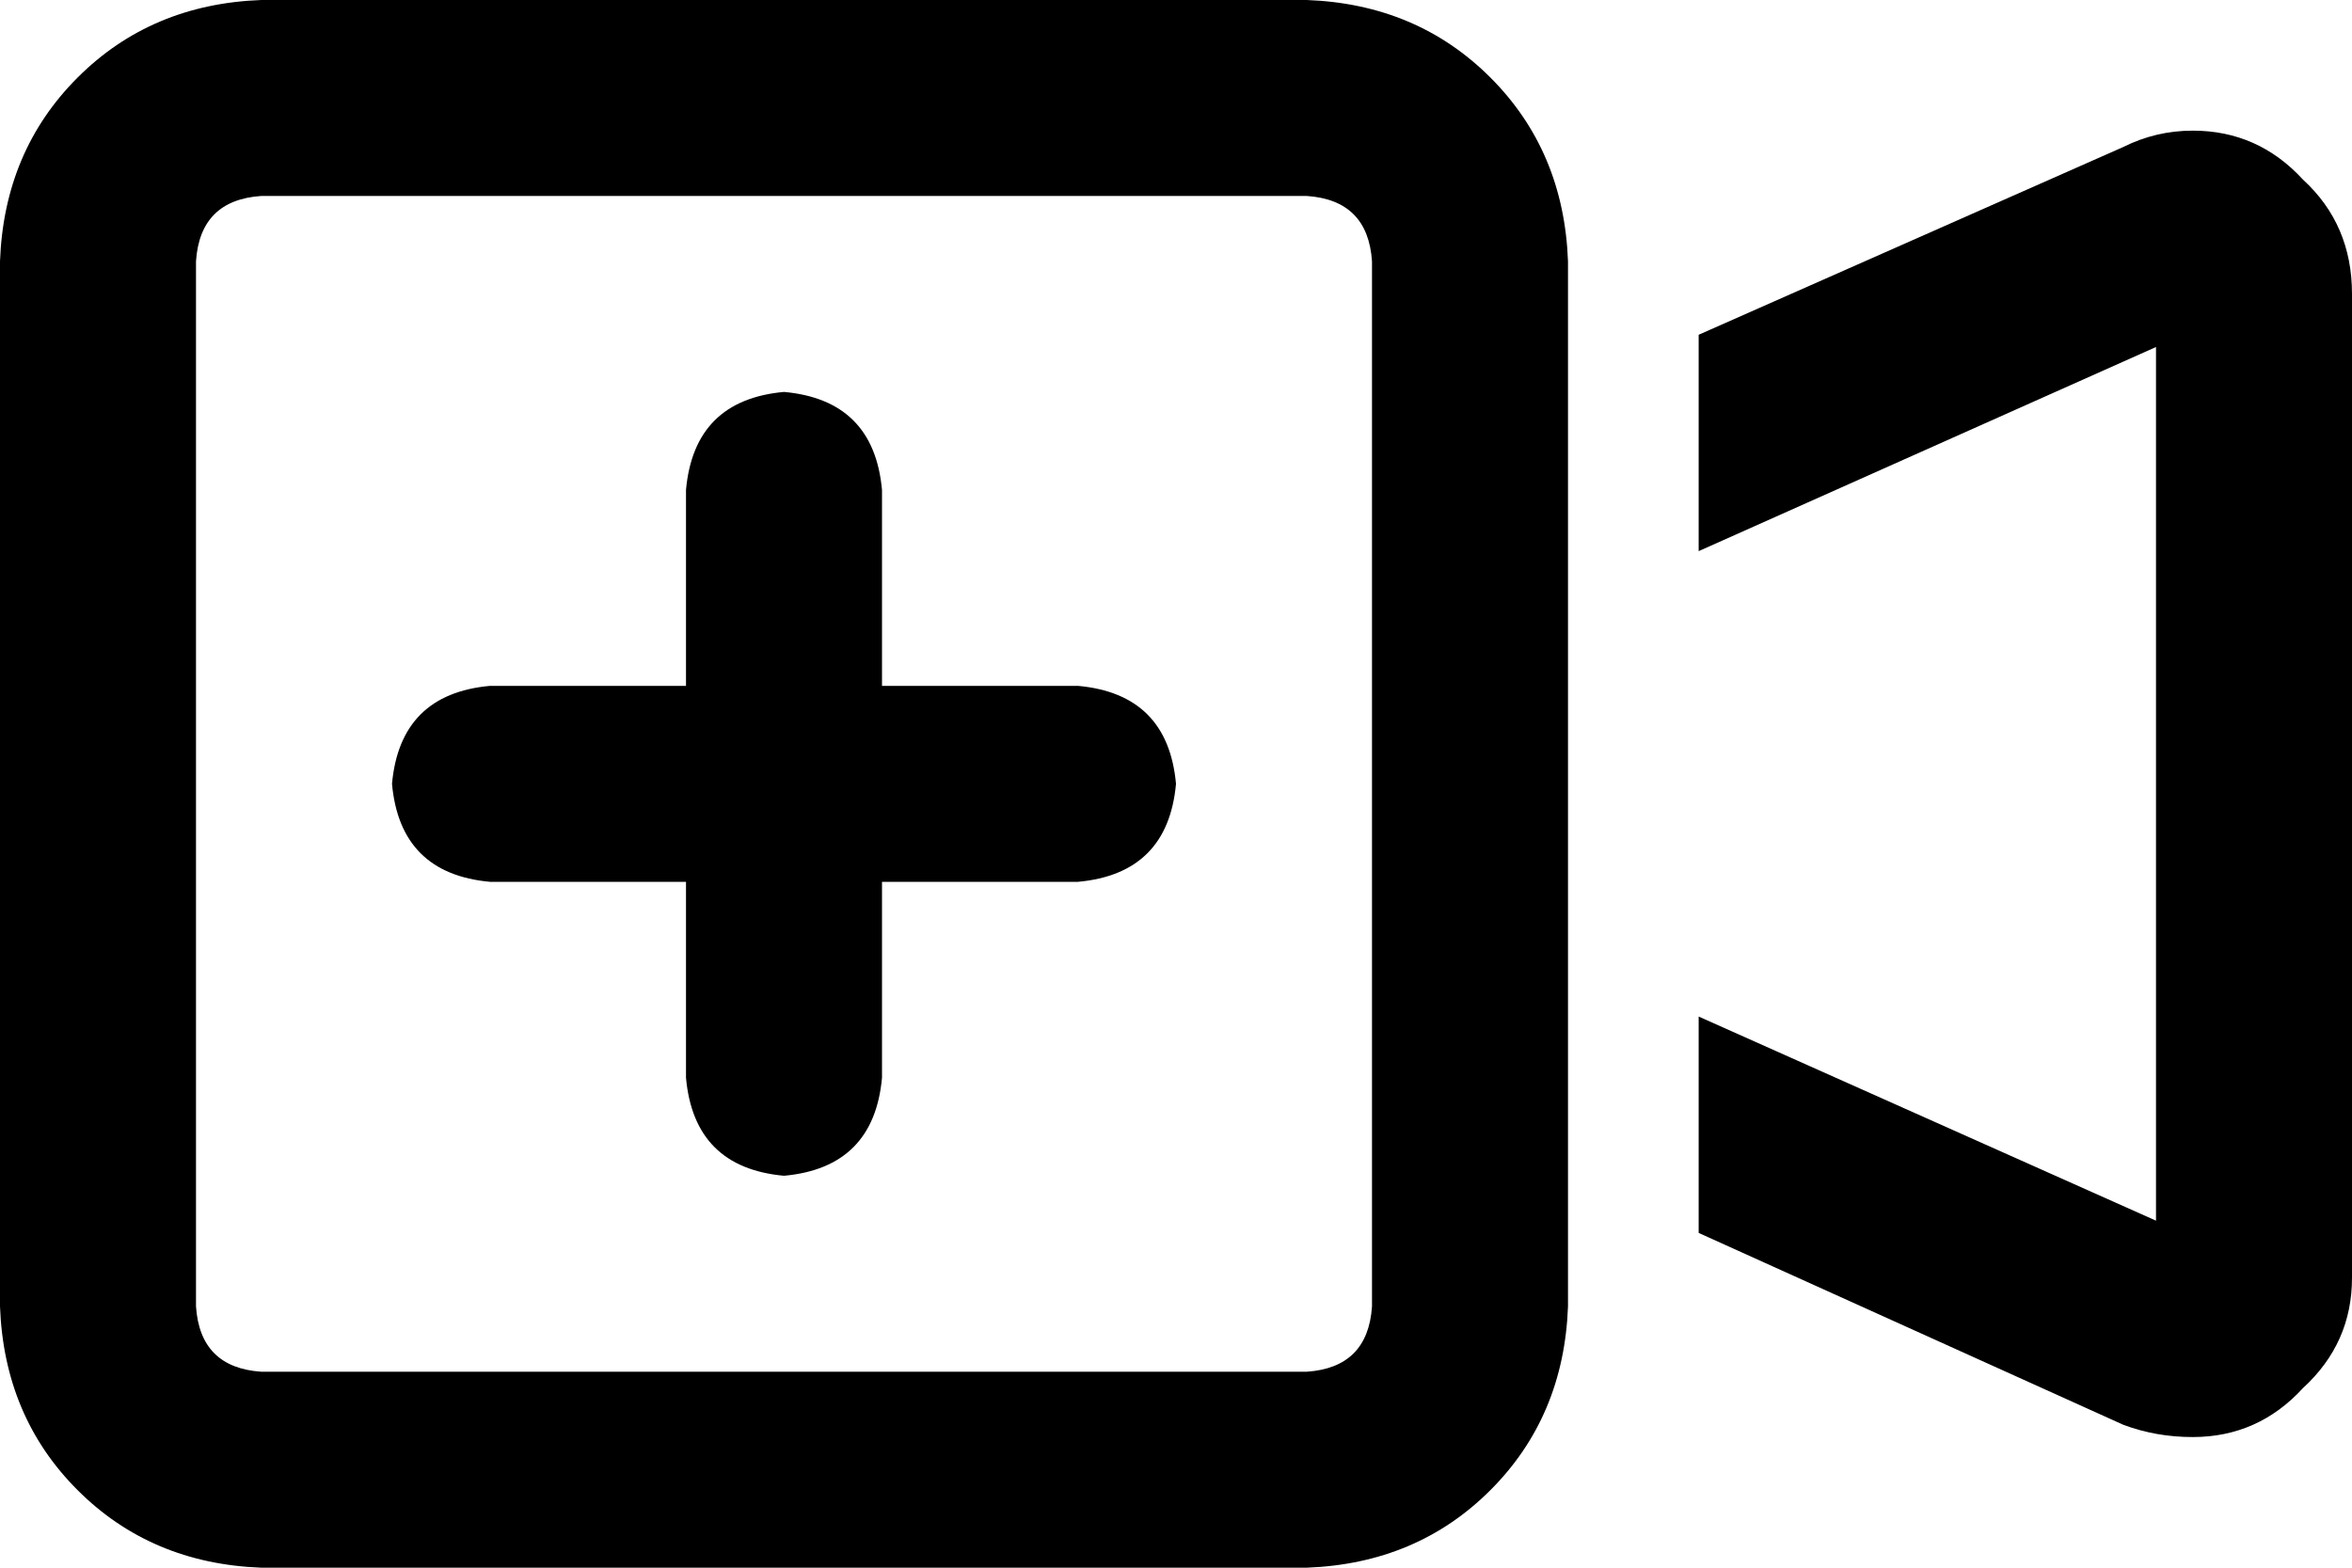 <svg xmlns="http://www.w3.org/2000/svg" viewBox="0 0 576 384">
  <path d="M 320 48 Q 335 49 336 64 L 336 320 L 336 320 Q 335 335 320 336 L 64 336 L 64 336 Q 49 335 48 320 L 48 64 L 48 64 Q 49 49 64 48 L 320 48 L 320 48 Z M 64 0 Q 37 1 19 19 L 19 19 L 19 19 Q 1 37 0 64 L 0 320 L 0 320 Q 1 347 19 365 Q 37 383 64 384 L 320 384 L 320 384 Q 347 383 365 365 Q 383 347 384 320 L 384 287 L 384 287 L 384 97 L 384 97 L 384 64 L 384 64 Q 383 37 365 19 Q 347 1 320 0 L 64 0 L 64 0 Z M 528 85 L 528 299 L 528 85 L 528 299 L 416 249 L 416 249 L 416 302 L 416 302 L 520 349 L 520 349 Q 528 352 537 352 Q 553 352 564 340 Q 576 329 576 313 L 576 72 L 576 72 Q 576 55 564 44 Q 553 32 537 32 Q 528 32 520 36 L 416 82 L 416 82 L 416 135 L 416 135 L 528 85 L 528 85 Z M 216 120 Q 214 98 192 96 Q 170 98 168 120 L 168 168 L 168 168 L 120 168 L 120 168 Q 98 170 96 192 Q 98 214 120 216 L 168 216 L 168 216 L 168 264 L 168 264 Q 170 286 192 288 Q 214 286 216 264 L 216 216 L 216 216 L 264 216 L 264 216 Q 286 214 288 192 Q 286 170 264 168 L 216 168 L 216 168 L 216 120 L 216 120 Z" />
</svg>